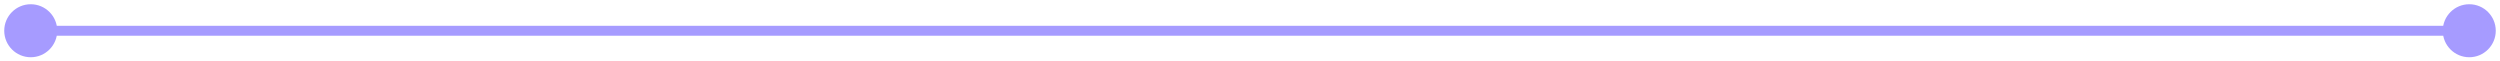 <svg width="488" height="12" viewBox="0 0 488 12" fill="none" xmlns="http://www.w3.org/2000/svg">
<path d="M0.827 6C0.827 8.857 3.143 11.173 6 11.173C8.857 11.173 11.173 8.857 11.173 6C11.173 3.143 8.857 0.827 6 0.827C3.143 0.827 0.827 3.143 0.827 6ZM476.827 6C476.827 8.857 479.143 11.173 482 11.173C484.857 11.173 487.173 8.857 487.173 6C487.173 3.143 484.857 0.827 482 0.827C479.143 0.827 476.827 3.143 476.827 6ZM6 6.97L482 6.97L482 5.03L6 5.03L6 6.97Z" fill="#A69BFF"/>
</svg>
